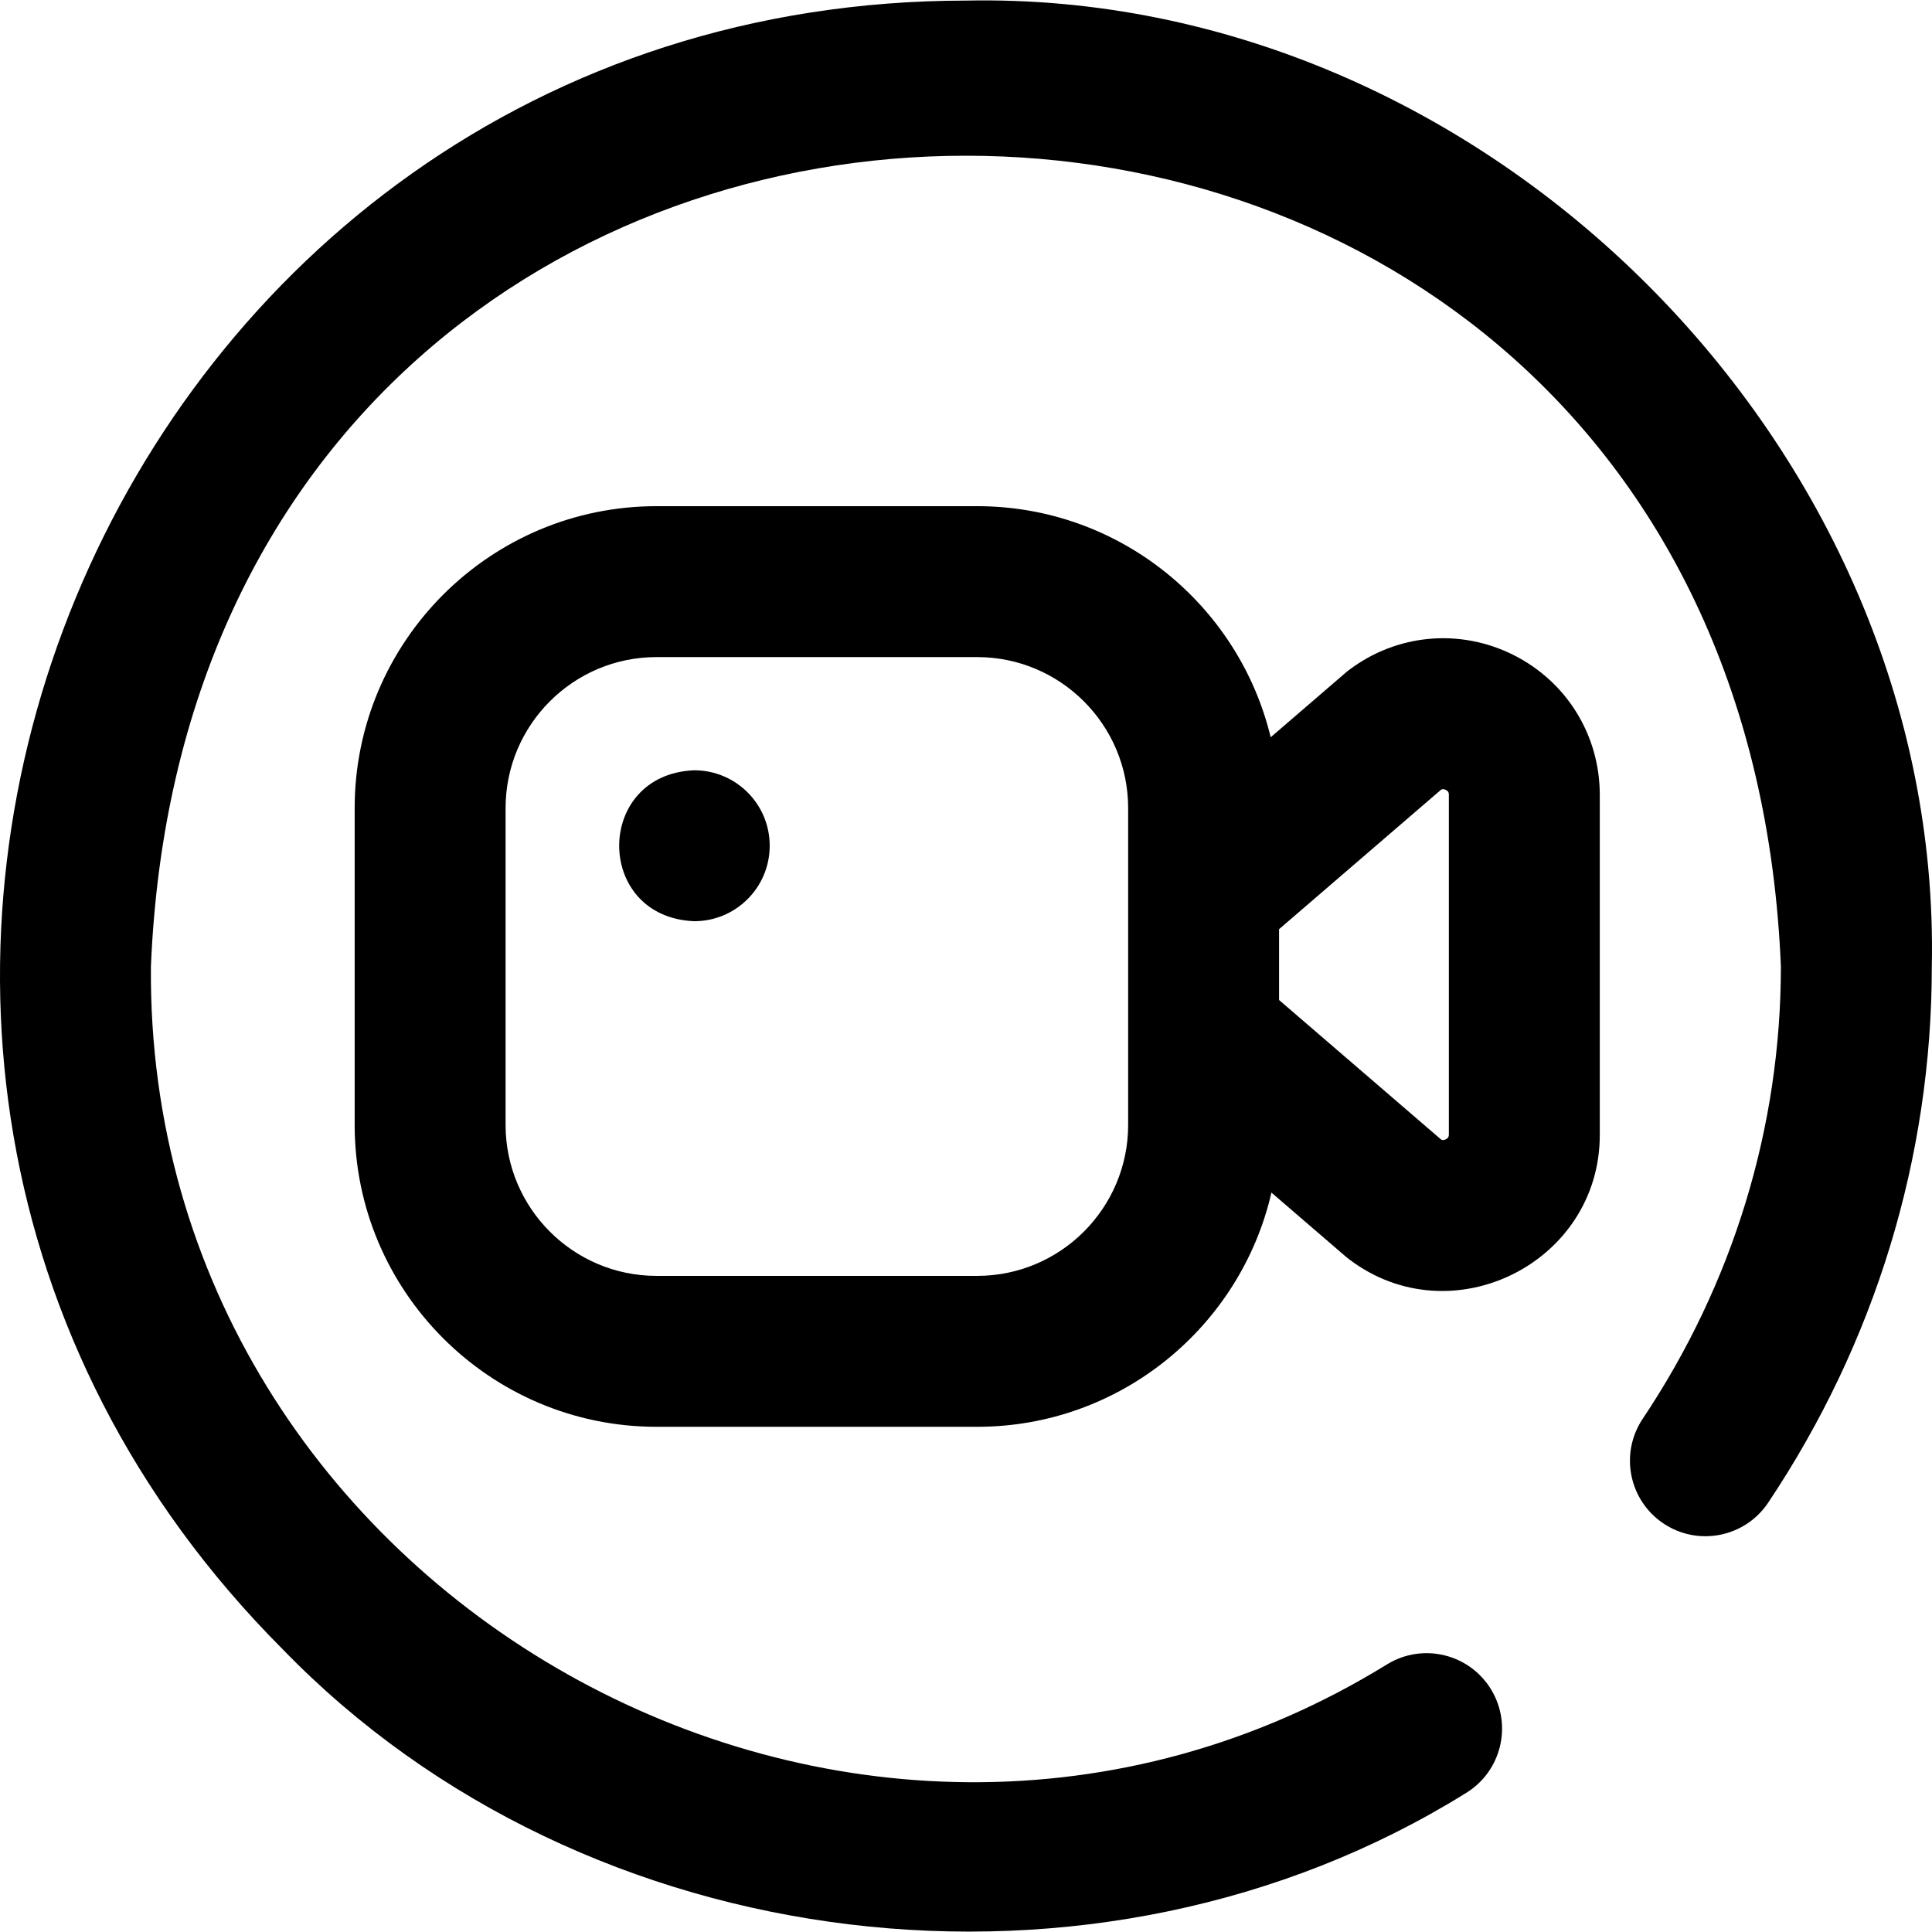 <svg id="Layer_1" enable-background="new 0 0 512.05 512.05" height="512" viewBox="0 0 512.05 512.05" width="512" xmlns="http://www.w3.org/2000/svg"><path d="m401.041 173.551c-14.161-7.063-30.812-5.536-43.453 3.985l-.522.394-20.287 17.467c-8.463-35.093-40.124-61.243-77.779-61.243h-85c-44.112 0-80 35.888-80 80v84c0 44.112 35.888 80 80 80h85c37.952 0 69.815-26.563 77.975-62.074l19.596 16.872 1.017.819c27.165 20.592 66.535.872 66.412-33.122v-89.99c0-15.826-8.797-30.045-22.959-37.108zm-102.041 124.602c0 22.056-17.944 40-40 40h-85c-22.056 0-40-17.944-40-40v-84c0-22.056 17.944-40 40-40h85c22.056 0 40 17.944 40 40zm85 2.495c0 .383 0 .907-.812 1.312-.578.287-.957.209-1.237.059l-42.951-36.981v-18.77l42.951-36.981c.28-.153.659-.229 1.237.059.812.405.812.93.812 1.312zm-180-76.495c0 11.046-8.954 20-20 20-26.53-1.054-26.522-38.951 0-40 11.046 0 20 8.954 20 20zm308 32c0 50.53-14.999 99.674-43.374 142.116-6.139 9.183-18.559 11.648-27.742 5.51-9.183-6.139-11.65-18.56-5.511-27.742 23.962-35.84 36.627-77.295 36.627-119.884-11.838-286.507-420.163-286.512-432 .002-1.433 166.34 186.388 272.138 327.739 184.889 9.445-5.72 21.744-2.702 27.467 6.747 5.723 9.447 2.704 21.745-6.744 27.469-97.686 60.74-233.244 44.7-313.481-38.089-160.525-160.85-46.195-436.803 181.021-437.017 137.594-2.838 258.849 118.393 255.998 255.999z"/></svg>